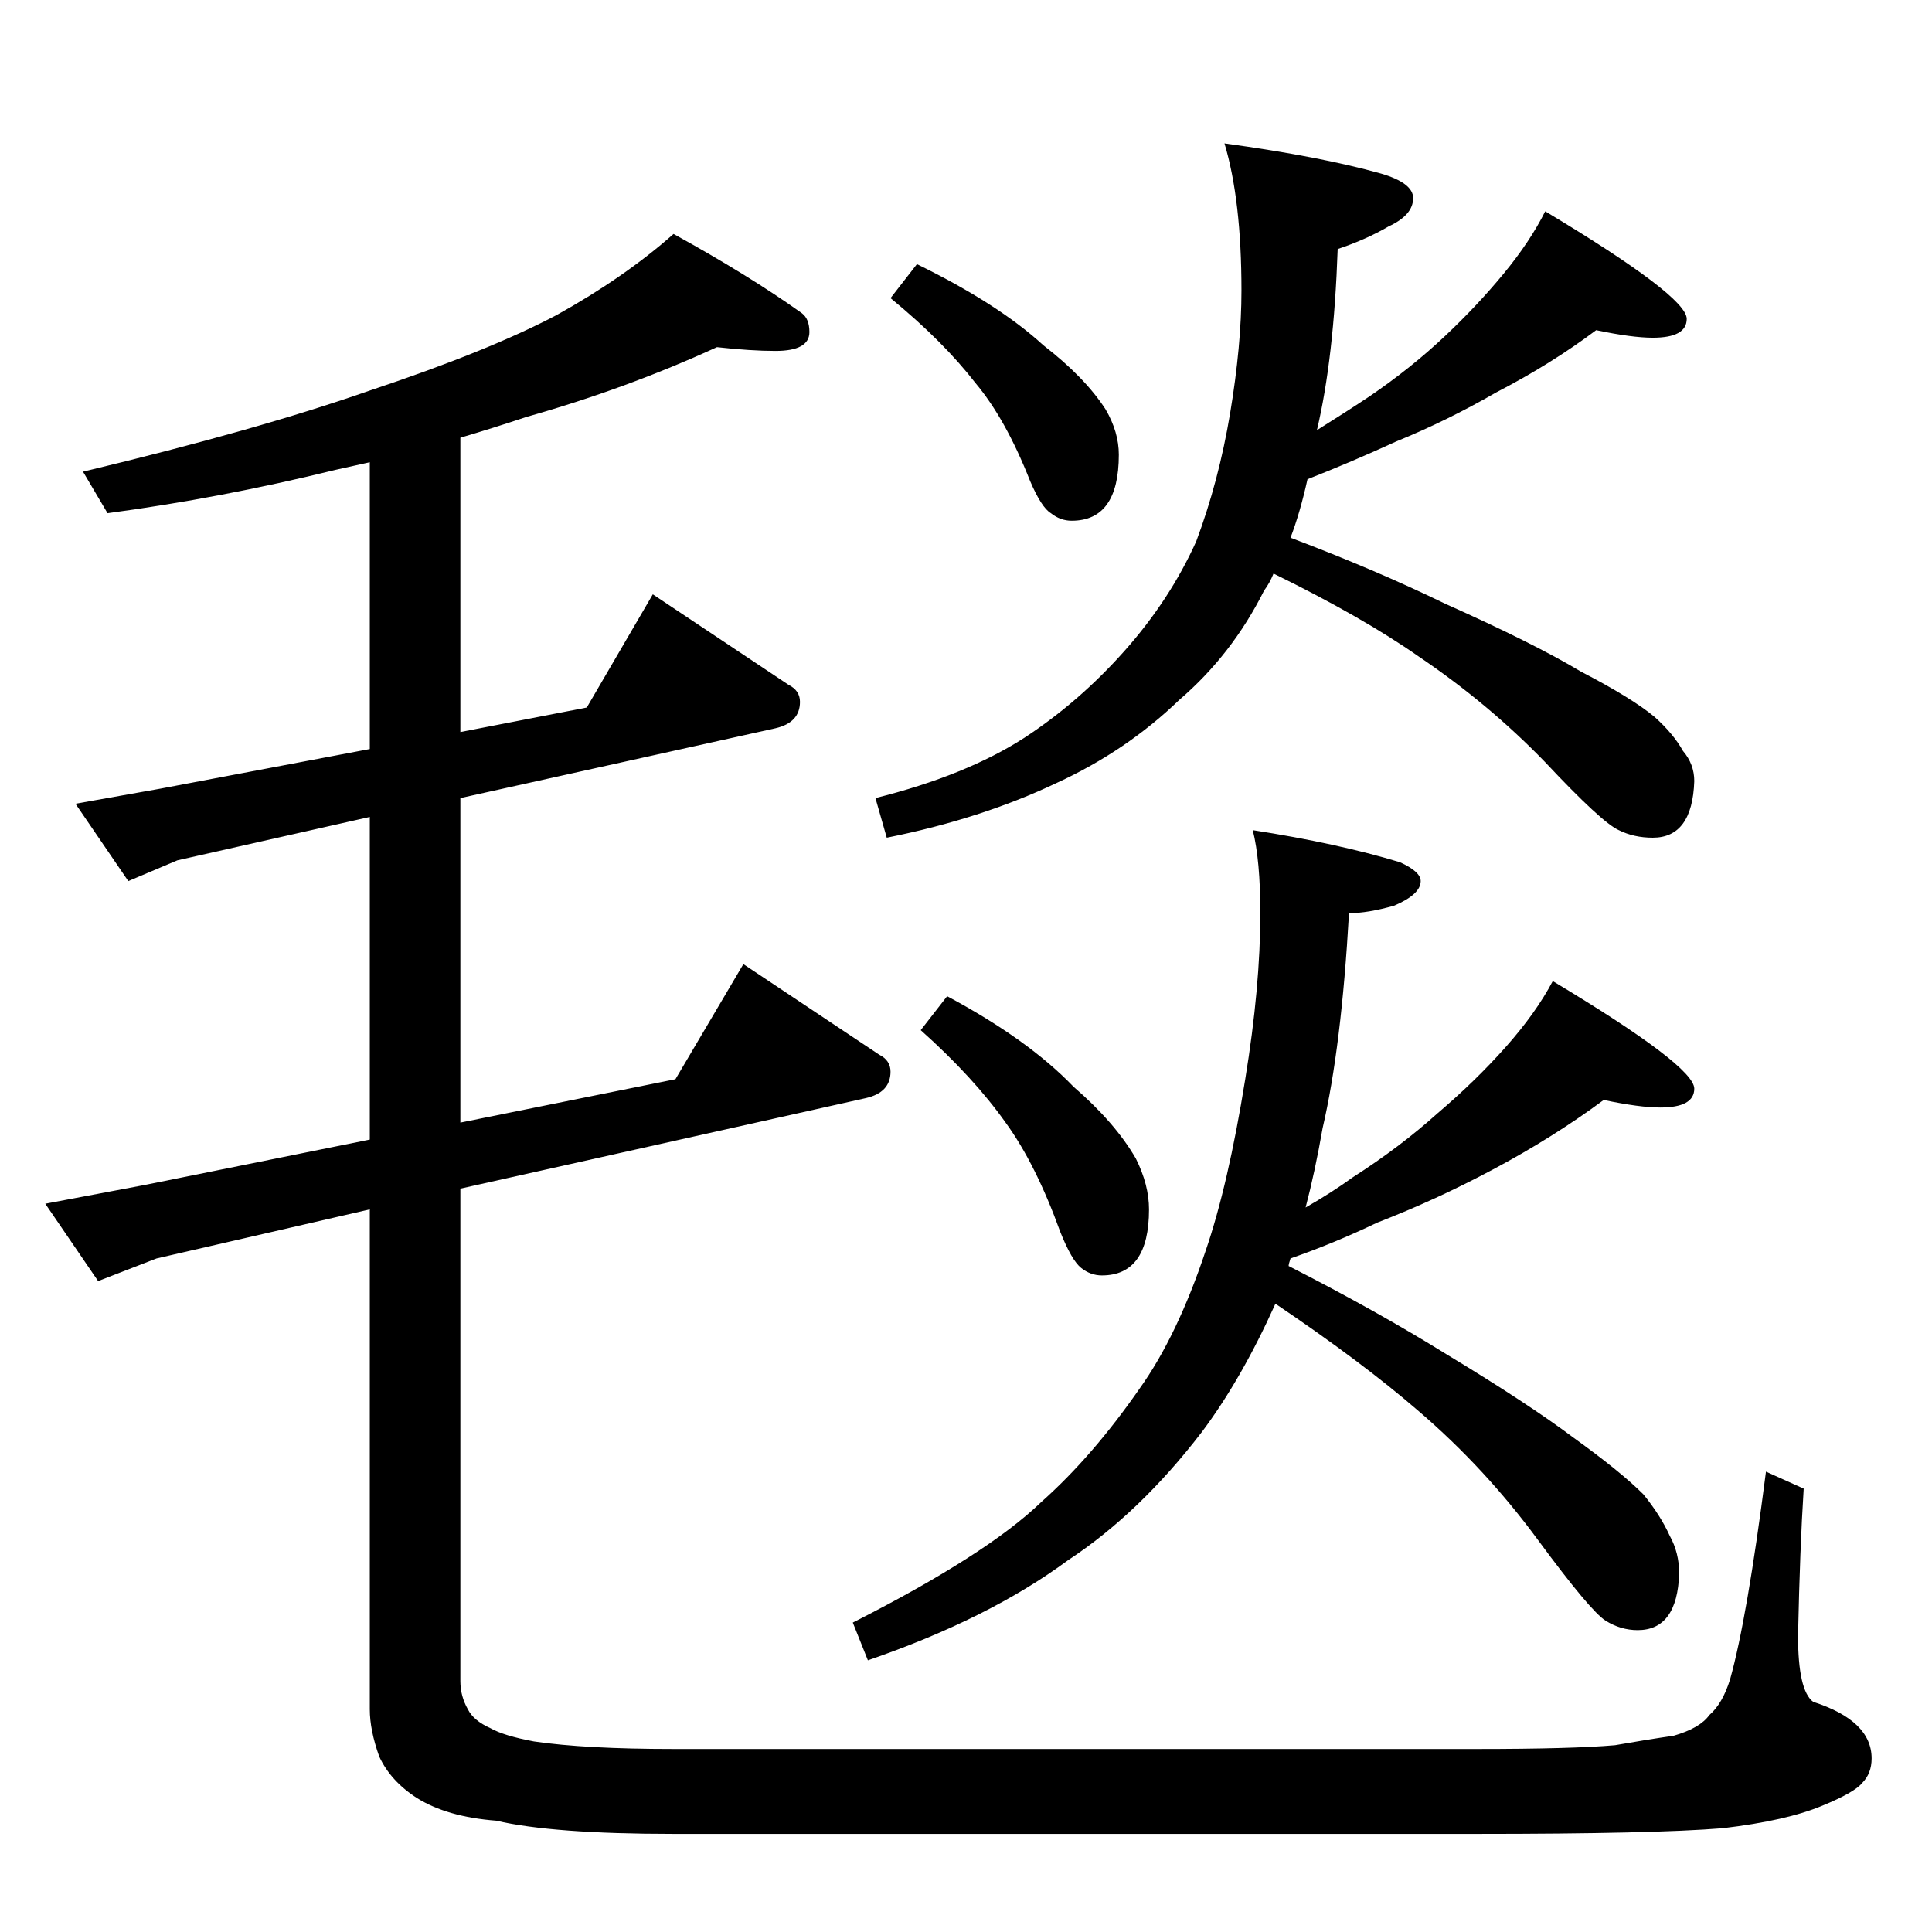 <?xml version="1.0" standalone="no"?>
<!DOCTYPE svg PUBLIC "-//W3C//DTD SVG 1.1//EN" "http://www.w3.org/Graphics/SVG/1.1/DTD/svg11.dtd" >
<svg xmlns="http://www.w3.org/2000/svg" xmlns:xlink="http://www.w3.org/1999/xlink" version="1.1" viewBox="0 -204 1024 1024">
  <g transform="matrix(1 0 0 -1 0 820)">
   <path fill="currentColor"
d="M380 840q-48 -22 -101 -37q-18 -6 -35 -11v-156l67 13l35 60l72 -48q6 -3 6 -9q0 -11 -13 -14l-167 -37v-172l114 23l36 61l72 -48q6 -3 6 -9q0 -11 -13 -14l-215 -48v-261q0 -8 4 -15q3 -6 12 -10q7 -4 23 -7q27 -4 74 -4h426q50 0 73 2q17 3 31 5q14 4 19 11q7 6 11 19
q9 32 19 110l20 -9q-2 -31 -3 -78q0 -29 8 -35q31 -10 31 -30q0 -8 -5 -13q-4 -5 -21 -12q-19 -8 -53 -12q-37 -3 -130 -3h-426q-64 0 -94 7q-26 2 -42 12q-14 9 -20 22q-5 14 -5 25v265l-113 -26l-31 -12l-28 41l53 10l119 24v171l-102 -23l-26 -11l-28 41l45 8l111 21v152
l-18 -4q-61 -15 -121 -23l-13 22q92 22 152 43q63 21 99 40q36 20 62 43q40 -22 68 -42q4 -3 4 -10q0 -10 -18 -10q-13 0 -31 2zM486 884q43 -21 67 -43q22 -17 33 -34q7 -12 7 -24q0 -35 -25 -35q-6 0 -11 4q-5 3 -11 17q-13 33 -29 52q-17 22 -45 45zM846 849
q-24 -18 -53 -33q-26 -15 -53 -26q-24 -11 -47 -20q-4 -18 -9 -31q45 -17 82 -35q47 -21 72 -36q27 -14 39 -24q10 -9 15 -18q6 -7 6 -16q-1 -30 -22 -30q-10 0 -18 4q-9 4 -39 36q-30 31 -67 56q-30 21 -77 44q-2 -5 -5 -9q-17 -34 -45 -58q-28 -27 -65 -44
q-40 -19 -90 -29l-6 21q48 12 79 32q29 19 53 46t38 58q12 32 18 68t6 65q0 48 -9 78q51 -7 83 -16q17 -5 17 -13q0 -9 -13 -15q-12 -7 -27 -12q-2 -58 -11 -96q16 10 28 18q22 15 40 32q17 16 31 33t22 33q75 -45 75 -57q0 -10 -18 -10q-11 0 -30 4zM502 496q43 -23 67 -48
q22 -19 33 -38q7 -14 7 -27q0 -35 -25 -35q-6 0 -11 4t-11 19q-13 36 -29 58q-17 24 -45 49zM850 441q-27 -20 -59 -37q-30 -16 -61 -28q-23 -11 -46 -19q-1 -3 -1 -4q47 -24 84 -47q43 -26 67 -44q25 -18 37 -30q9 -11 14 -22q5 -9 5 -20q-1 -30 -22 -30q-9 0 -17 5t-36 43
t-63 68q-30 26 -76 57q-18 -40 -39 -68q-33 -43 -71 -68q-42 -31 -106 -53l-8 20q71 36 100 64q27 24 52 60q20 28 35 73q12 35 21 91q8 49 8 88q0 28 -4 44q45 -7 78 -17q11 -5 11 -10q0 -7 -14 -13q-14 -4 -24 -4q-4 -71 -14 -114q-4 -23 -9 -42q14 8 25 16q25 16 45 34
q20 17 36 35t25 35q75 -45 75 -57q0 -10 -18 -10q-11 0 -30 4z" />
  </g>

</svg>
